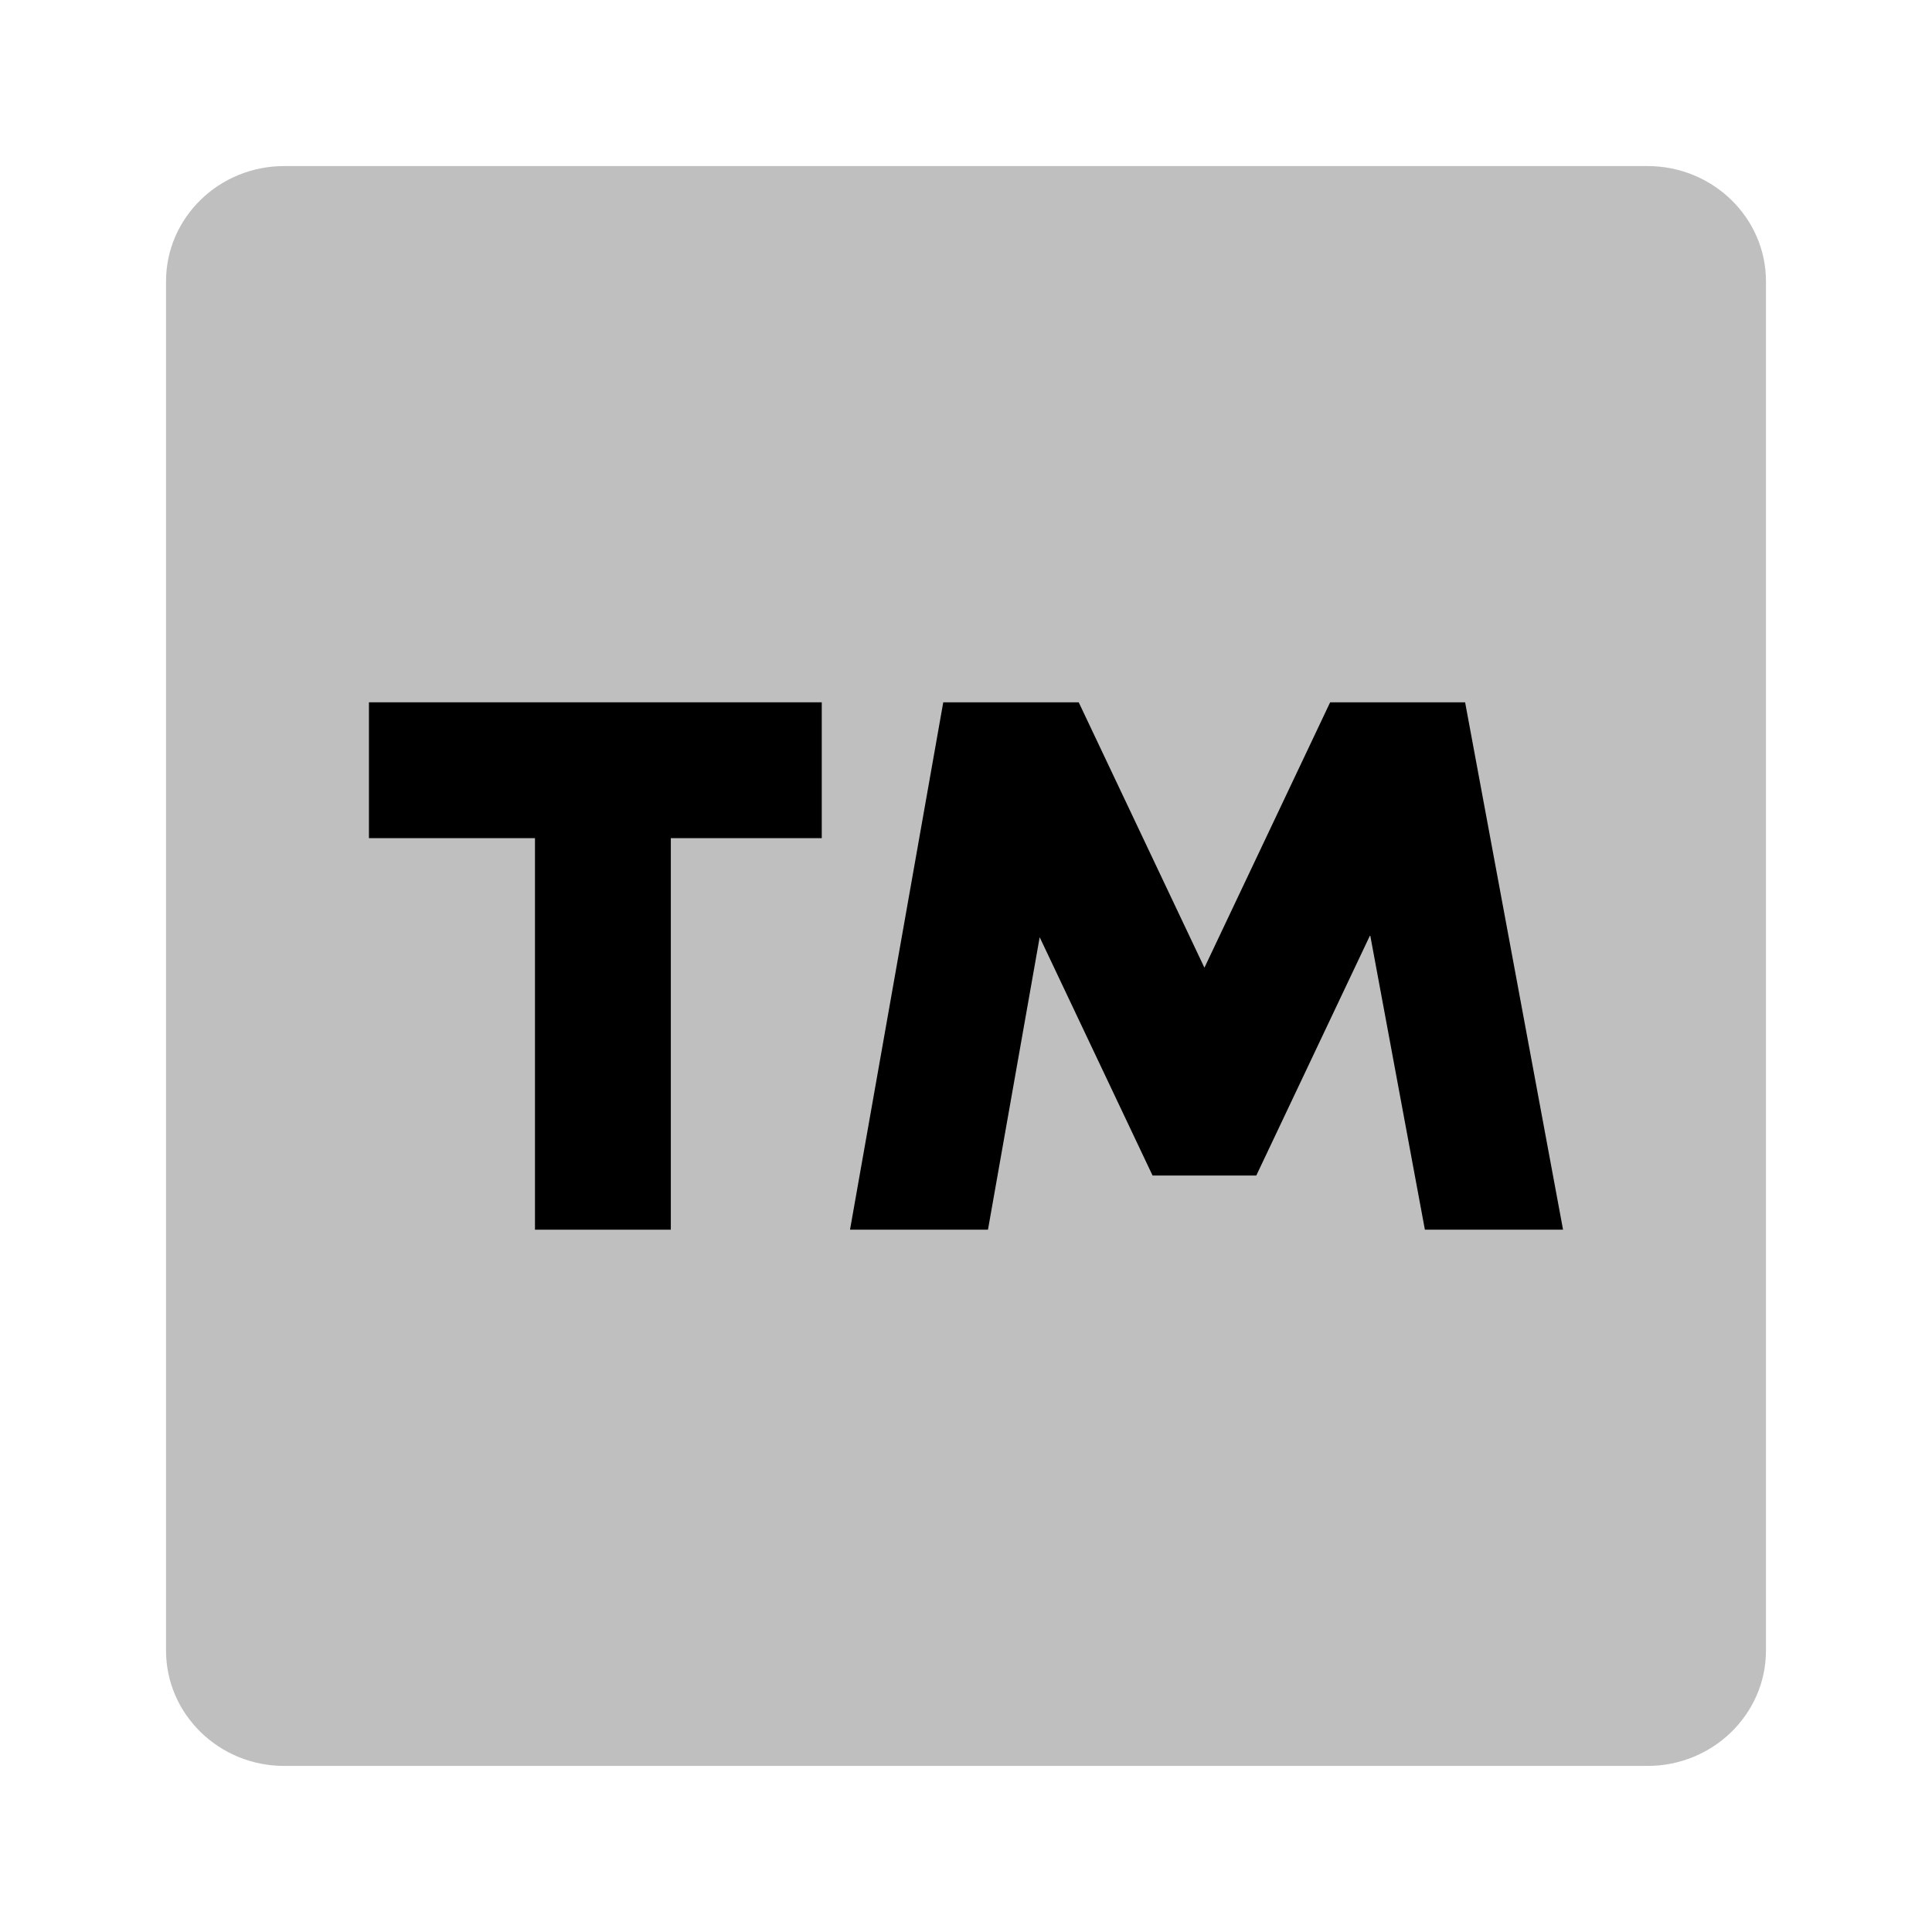<svg xmlns="http://www.w3.org/2000/svg" viewBox="0 0 512 512">
  <path fill="currentColor" d="M436.613,44.009H75.3C58.033,44.009,44,57.694,44,74.561V437.4c0,16.884,14.029,30.587,31.3,30.587H436.613c17.3,0,31.387-13.7,31.387-30.587V74.561C468,57.694,453.911,44.009,436.613,44.009Z" class="ci-secondary" opacity="0.25"/>
  <polygon fill="currentColor" points="97.775 222.118 141.775 222.118 141.775 325.882 177.775 325.882 177.775 222.118 217.775 222.118 217.775 186.118 97.775 186.118 97.775 222.118" class="ci-primary"/>
  <polygon fill="currentColor" points="388.269 186.118 352.502 186.118 319.186 256.45 285.871 186.118 249.972 186.118 225.263 325.882 261.822 325.882 275.525 248.37 305.443 311.53 316.833 311.53 321.539 311.53 332.93 311.53 363.111 247.814 377.61 325.882 414.225 325.882 388.269 186.118" class="ci-primary"/>
</svg>
